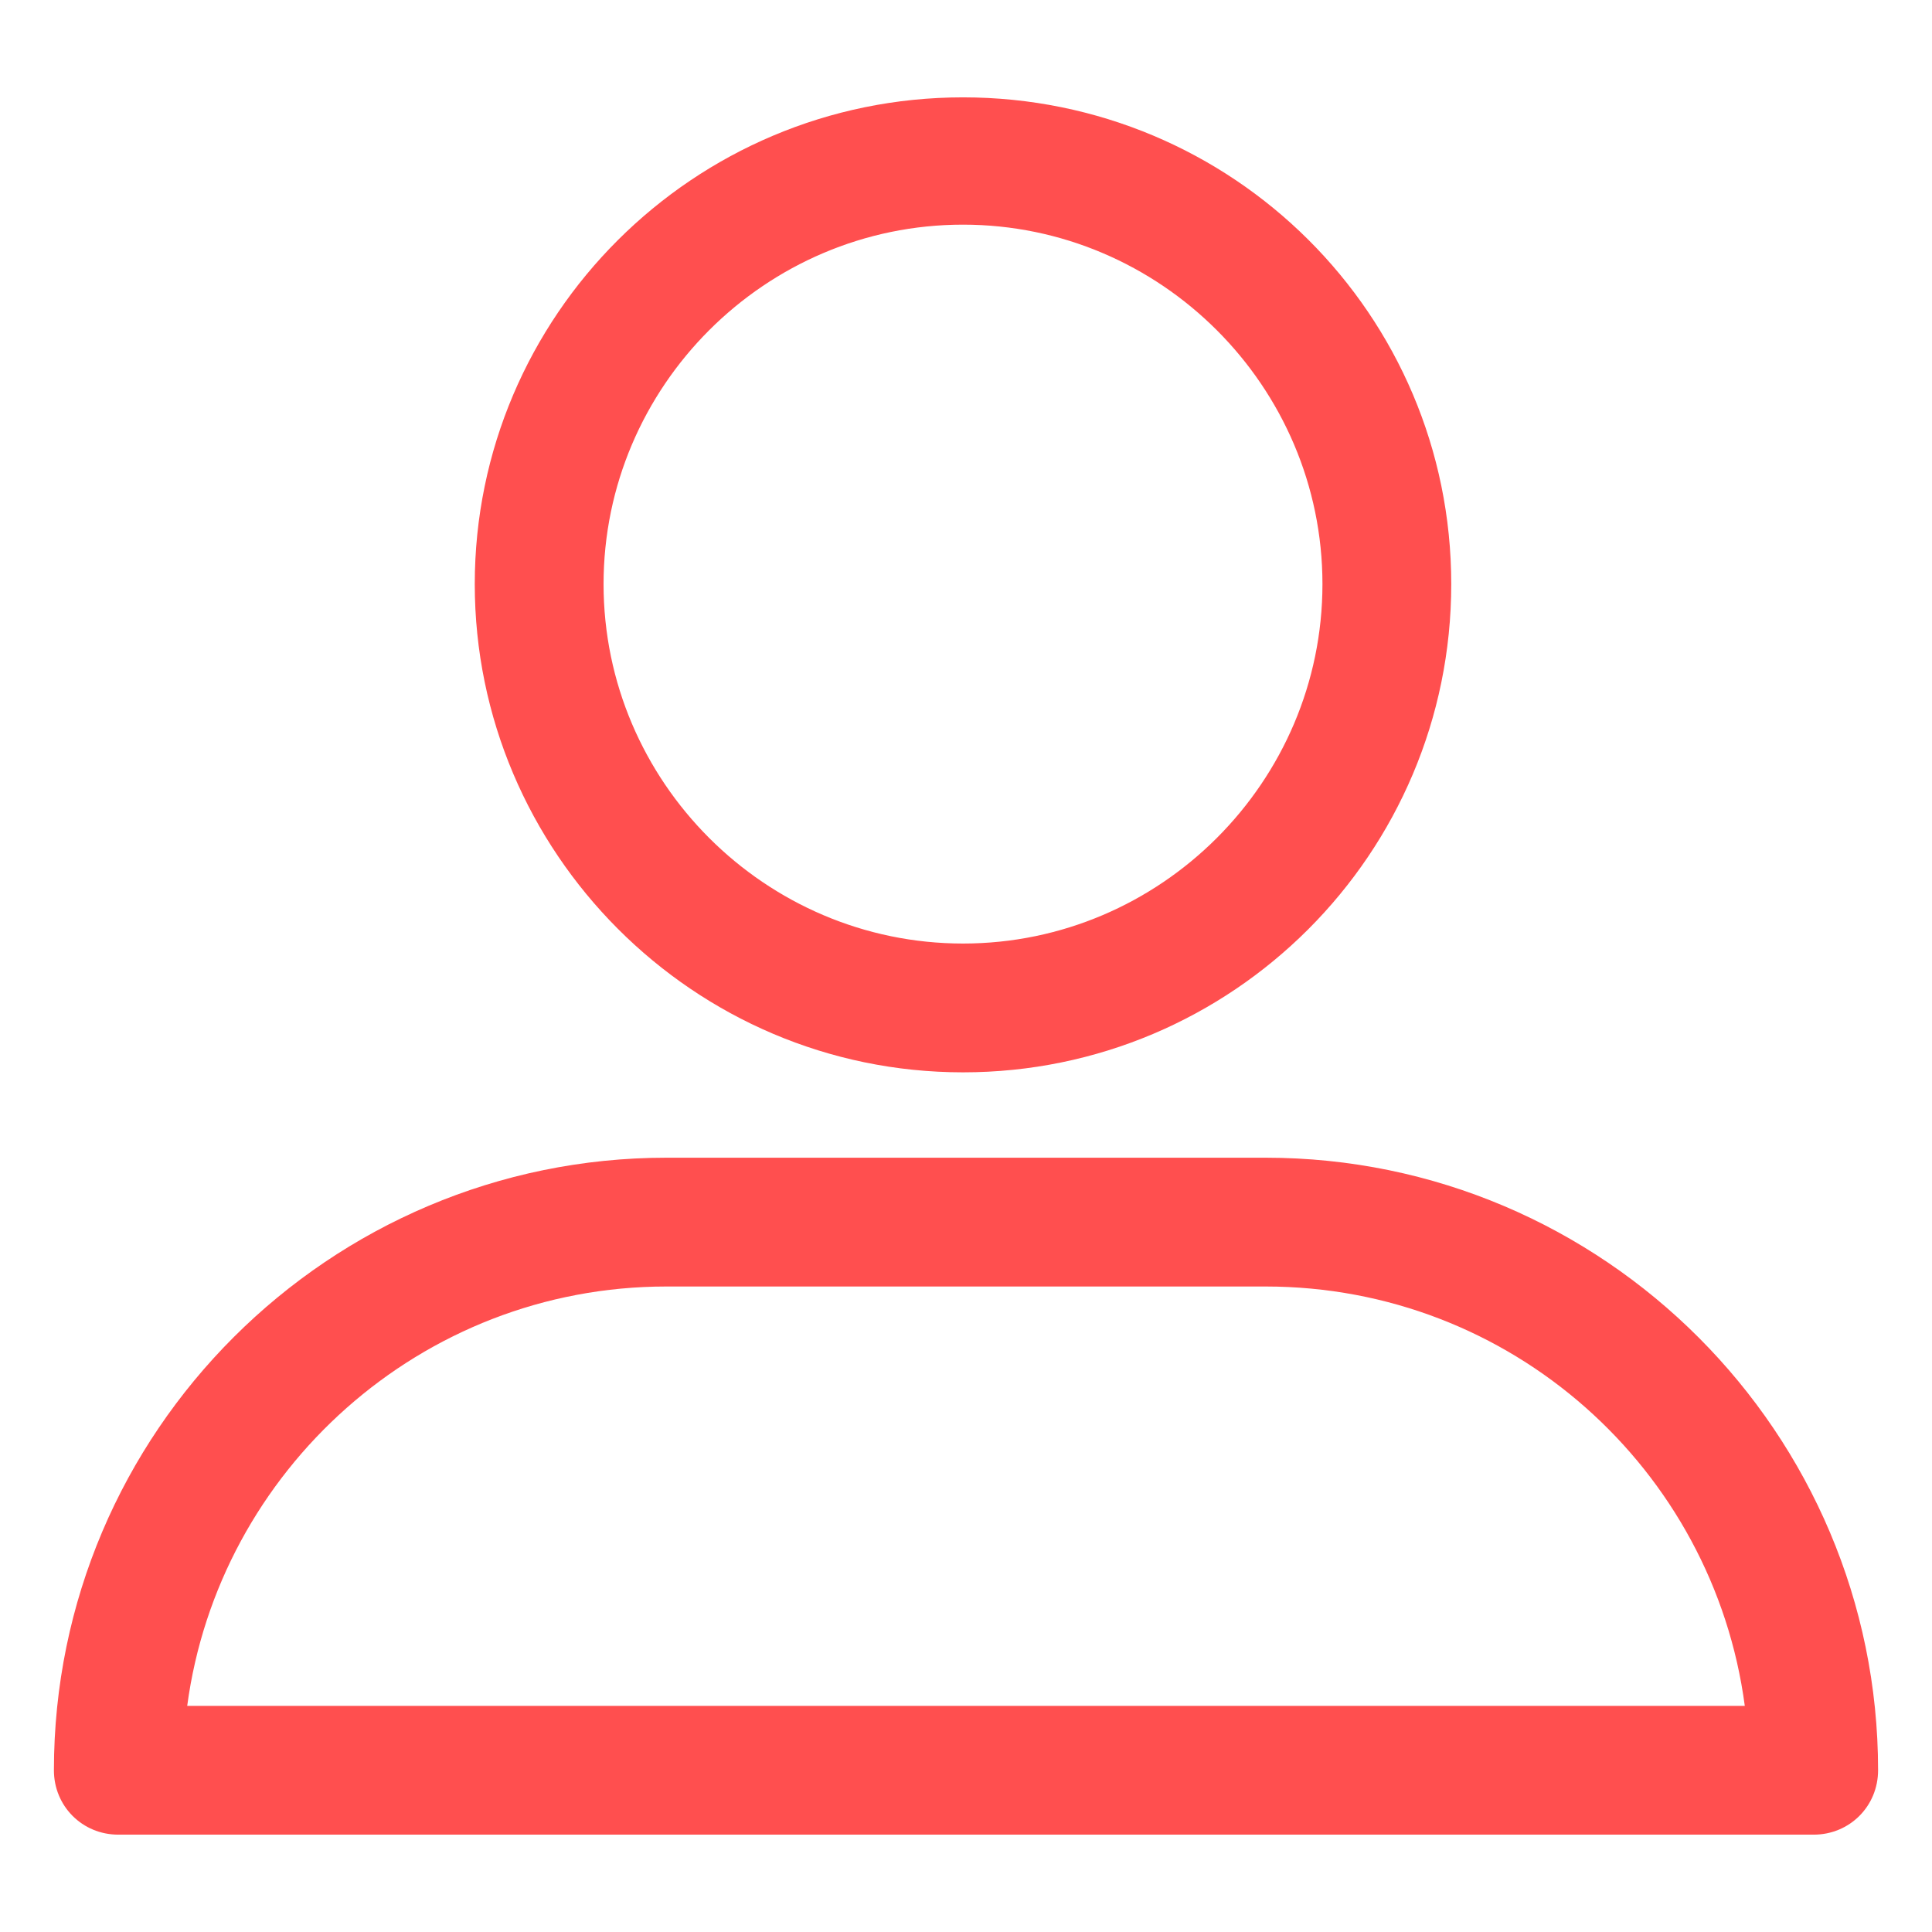 <?xml version='1.0' encoding='utf-8'?>
<svg version="1.1" xmlns="http://www.w3.org/2000/svg" viewBox="0 0 129 129" xmlns:xlink="http://www.w3.org/1999/xlink" enable-background="new 0 0 129 129">
  <g>
    <g>
      <path
      fill="#ff4f4f"
      d="m64.3,71.6c18,0 32.6-14.6 32.6-32.6s-14.6-32.5-32.6-32.5-32.6,14.6-32.6,32.5 14.6,32.6 32.6,32.6zm0-56.6c13.2,0 24,10.8 24,24s-10.8,24-24,24-24-10.8-24-24 10.8-24 24-24z"/>
      <path
      fill="#ff4f4f"
       d="m7.9,122.5h113.2c2.4,0 4.3-1.9 4.3-4.3 0-22.5-18.3-40.9-40.9-40.9h-40c-22.5,0-40.9,18.3-40.9,40.9-1.33227e-15,2.4 1.9,4.3 4.3,4.3zm36.6-36.6h40c16.4,0 29.9,12.2 32,28h-104c2.1-15.7 15.6-28 32-28z"/>
    </g>
  </g>
</svg>
